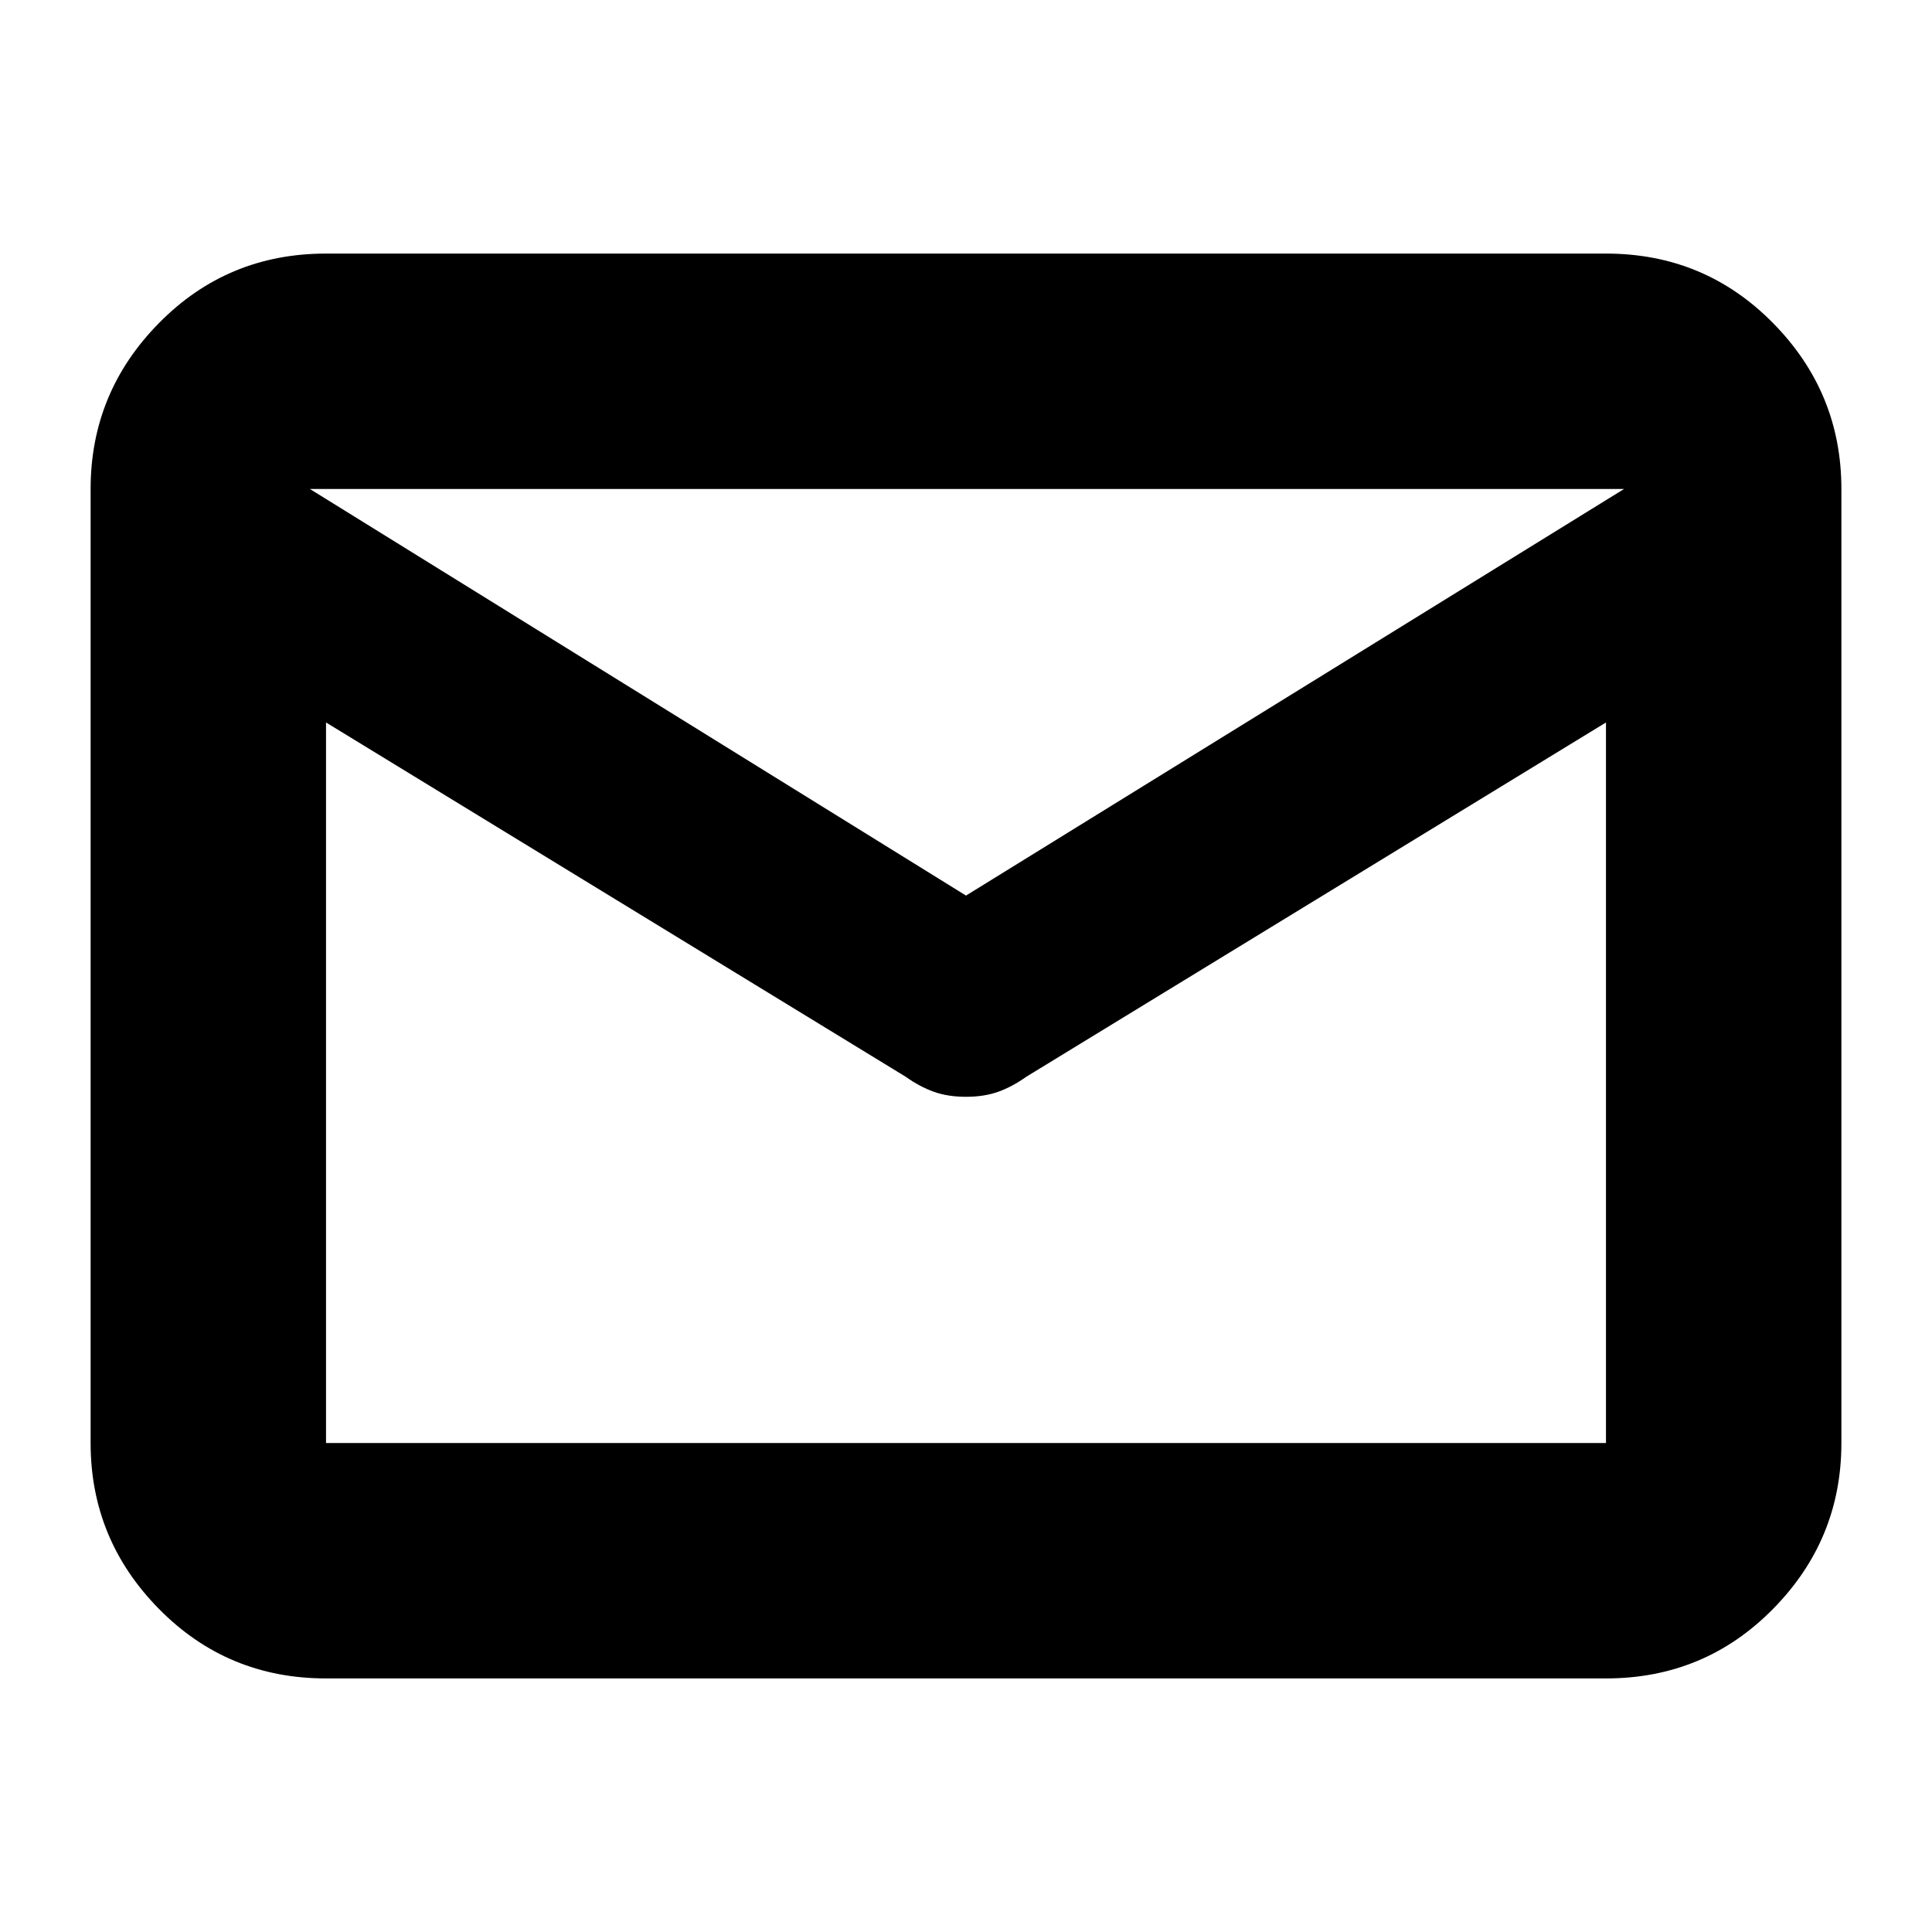 <svg xmlns="http://www.w3.org/2000/svg" height="20" width="20"><path d="M3.375 17.375Q2.354 17.375 1.646 16.656Q0.938 15.938 0.938 14.938V5.062Q0.938 4.062 1.646 3.344Q2.354 2.625 3.375 2.625H16.625Q17.646 2.625 18.354 3.344Q19.062 4.062 19.062 5.062V14.938Q19.062 15.938 18.354 16.656Q17.646 17.375 16.625 17.375ZM16.625 7.479 10.625 11.146Q10.479 11.25 10.333 11.302Q10.188 11.354 10 11.354Q9.812 11.354 9.667 11.302Q9.521 11.25 9.375 11.146L3.375 7.479V14.938Q3.375 14.938 3.375 14.938Q3.375 14.938 3.375 14.938H16.625Q16.625 14.938 16.625 14.938Q16.625 14.938 16.625 14.938ZM10 9.271 16.812 5.062H3.208ZM3.375 7.479V7.667Q3.375 7.562 3.375 7.344Q3.375 7.125 3.375 6.833Q3.375 6.292 3.375 6.01Q3.375 5.729 3.375 6.042V5.062V6.042Q3.375 5.729 3.375 6Q3.375 6.271 3.375 6.854Q3.375 7.125 3.375 7.344Q3.375 7.562 3.375 7.667V7.479V14.938Q3.375 14.938 3.375 14.938Q3.375 14.938 3.375 14.938Q3.375 14.938 3.375 14.938Q3.375 14.938 3.375 14.938Z"/></svg>